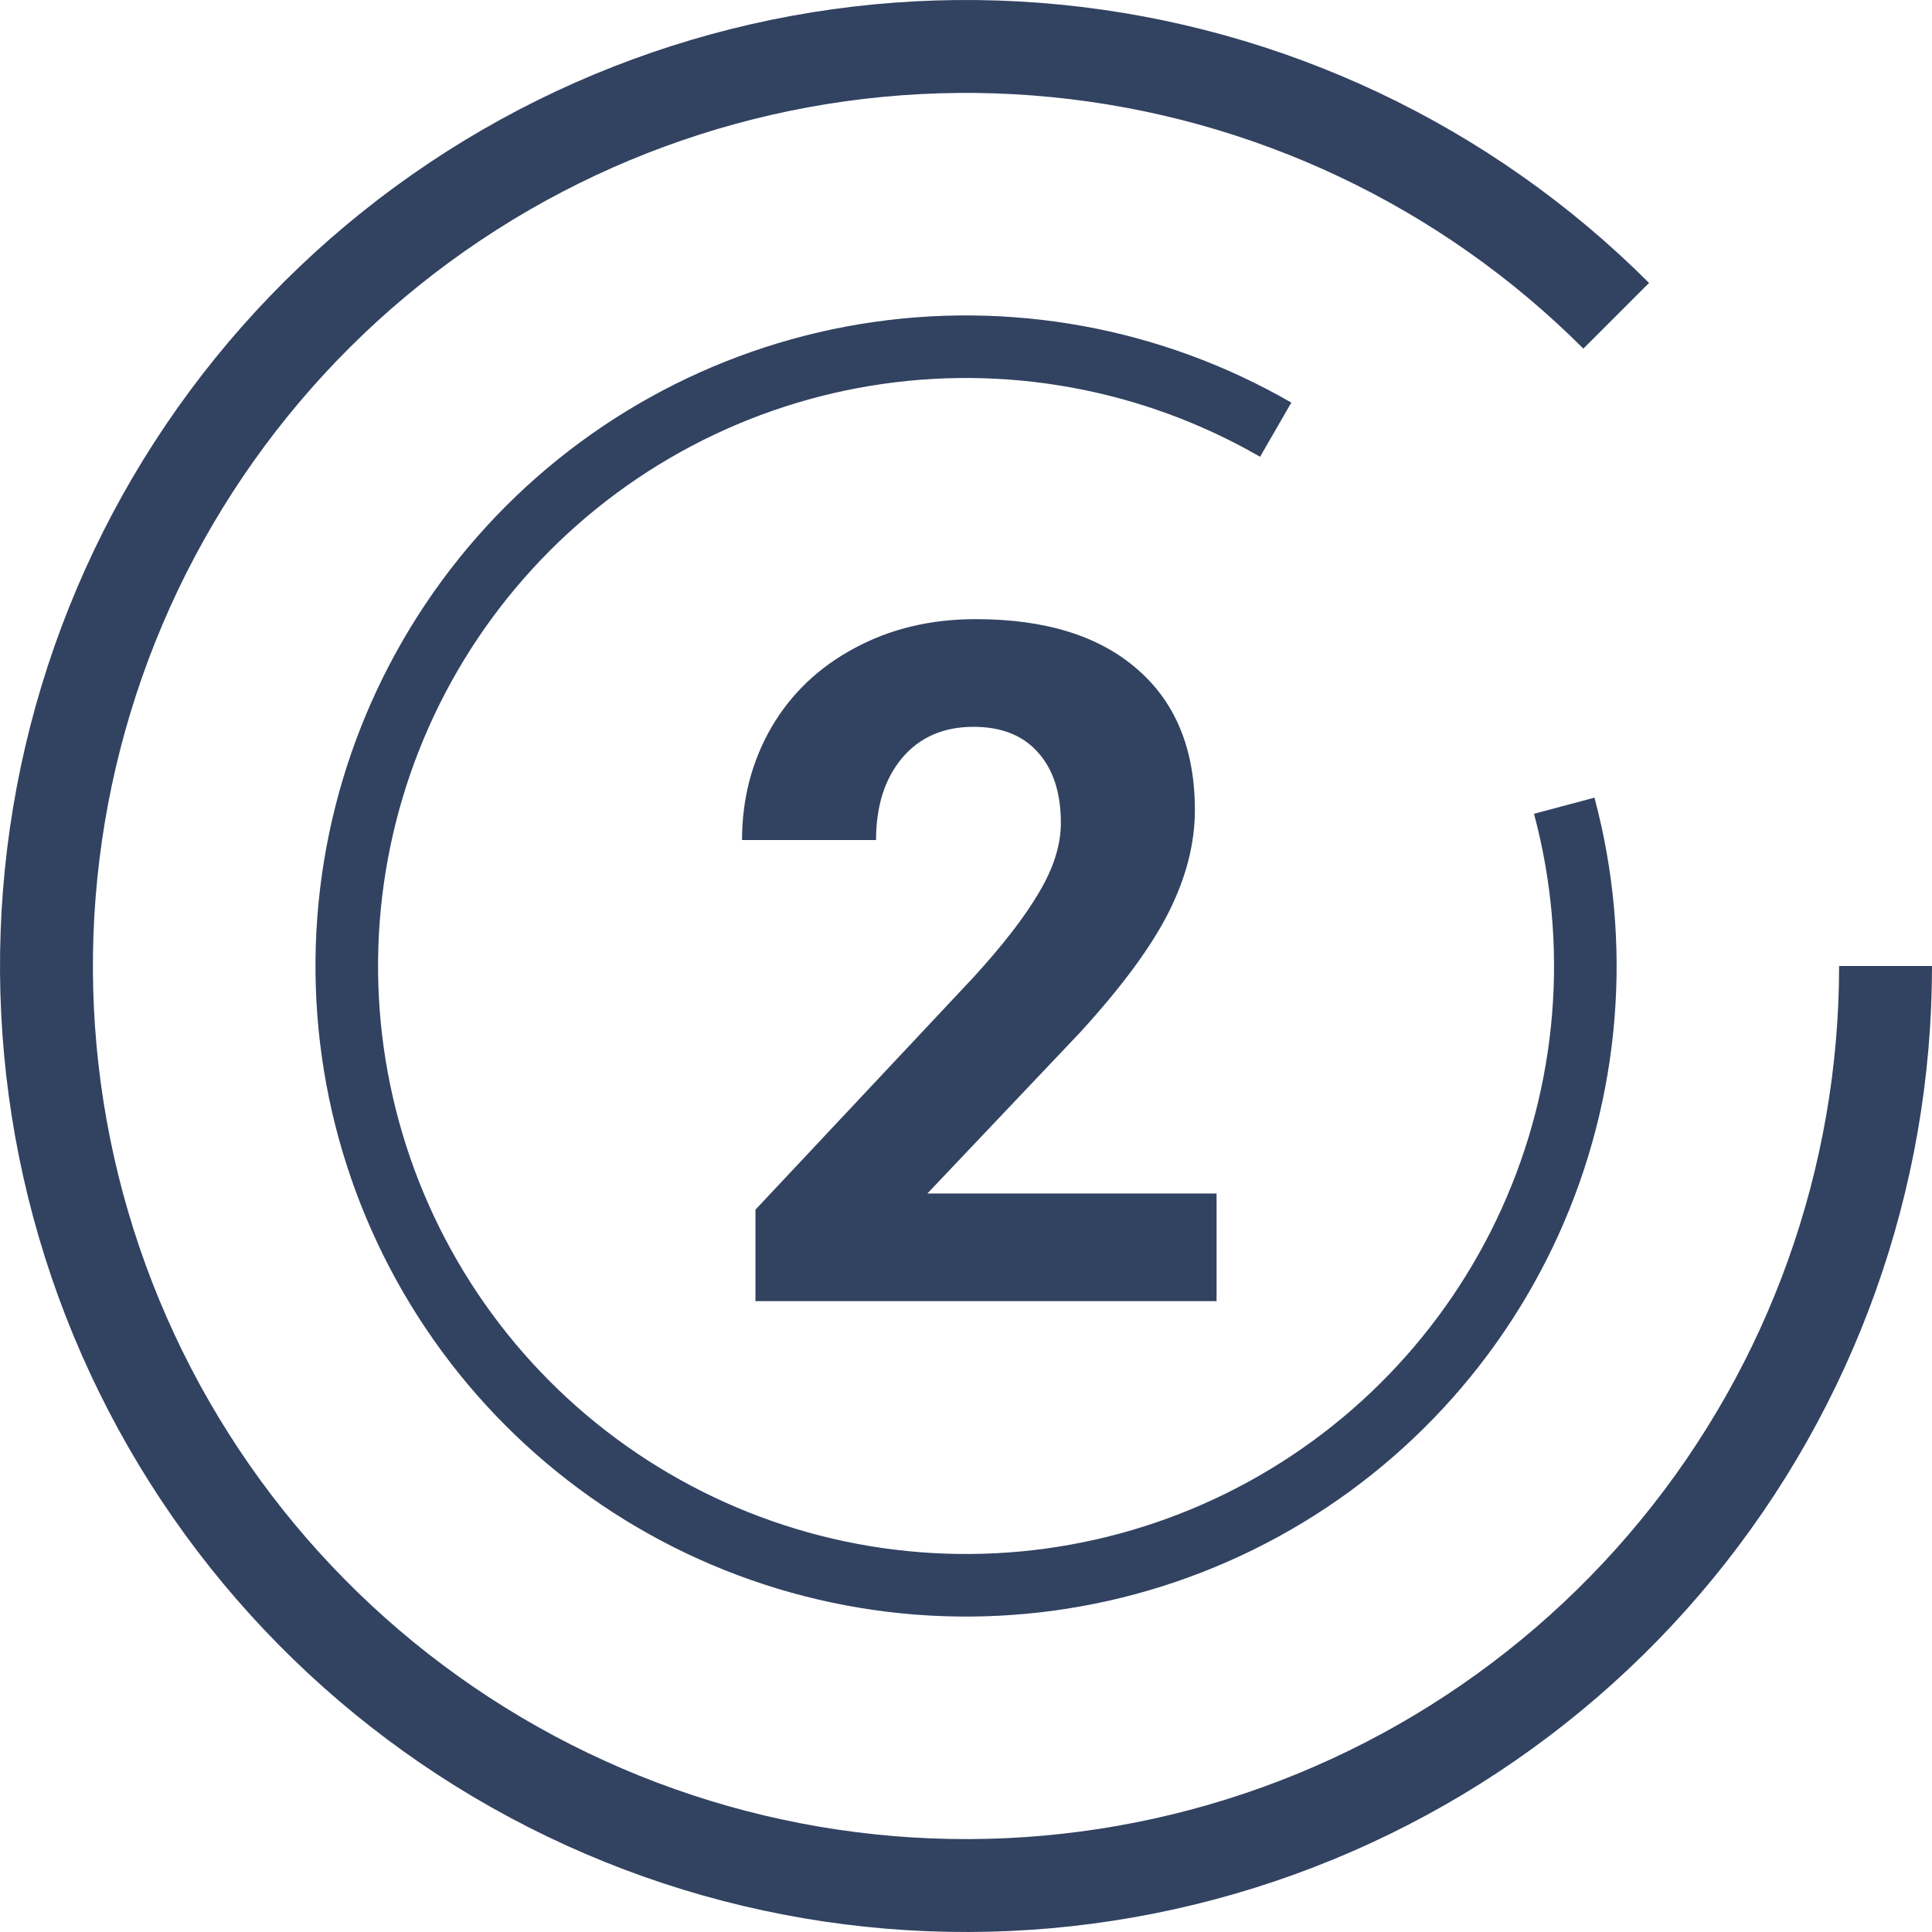 <svg width="49" height="49" viewBox="0 0 49 49" fill="none" xmlns="http://www.w3.org/2000/svg">
<path d="M30.855 33H19.16V30.68L24.68 24.797C25.438 23.969 25.996 23.246 26.355 22.629C26.723 22.012 26.906 21.426 26.906 20.871C26.906 20.113 26.715 19.52 26.332 19.09C25.949 18.652 25.402 18.434 24.691 18.434C23.926 18.434 23.32 18.699 22.875 19.23C22.438 19.754 22.219 20.445 22.219 21.305H18.82C18.82 20.266 19.066 19.316 19.559 18.457C20.059 17.598 20.762 16.926 21.668 16.441C22.574 15.949 23.602 15.703 24.75 15.703C26.508 15.703 27.871 16.125 28.84 16.969C29.816 17.812 30.305 19.004 30.305 20.543C30.305 21.387 30.086 22.246 29.648 23.121C29.211 23.996 28.461 25.016 27.398 26.18L23.52 30.27H30.855V33Z" fill="#324261"/>
<path d="M49 24.5C49 30.168 47.035 35.661 43.439 40.043C39.843 44.424 34.839 47.423 29.28 48.529C23.72 49.635 17.95 48.779 12.951 46.107C7.952 43.435 4.034 39.112 1.865 33.876C-0.304 28.639 -0.59 22.812 1.055 17.388C2.7 11.964 6.176 7.278 10.889 4.129C15.601 0.98 21.261 -0.438 26.901 0.118C32.542 0.674 37.816 3.168 41.824 7.176L40.158 8.842C36.535 5.219 31.769 2.965 26.671 2.463C21.572 1.961 16.457 3.242 12.198 6.088C7.938 8.934 4.797 13.169 3.31 18.072C1.823 22.974 2.081 28.241 4.042 32.974C6.002 37.707 9.543 41.614 14.062 44.029C18.58 46.444 23.795 47.218 28.82 46.218C33.845 45.219 38.367 42.508 41.617 38.548C44.867 34.588 46.644 29.623 46.644 24.5H49Z" fill="#324261"/>
<path d="M40.439 20.23C41.427 23.917 41.106 27.833 39.531 31.31C37.955 34.787 35.223 37.61 31.799 39.298C28.375 40.987 24.472 41.436 20.755 40.569C17.037 39.702 13.735 37.573 11.411 34.545C9.087 31.516 7.885 27.776 8.01 23.96C8.135 20.145 9.579 16.491 12.096 13.621C14.613 10.751 18.047 8.842 21.814 8.22C25.58 7.599 29.445 8.302 32.751 10.211L31.958 11.585C28.97 9.86 25.476 9.224 22.072 9.786C18.668 10.348 15.564 12.073 13.289 14.667C11.014 17.261 9.709 20.564 9.596 24.012C9.483 27.46 10.569 30.841 12.67 33.579C14.77 36.316 17.755 38.24 21.115 39.024C24.475 39.807 28.003 39.401 31.097 37.875C34.192 36.349 36.661 33.797 38.085 30.655C39.509 27.512 39.799 23.973 38.906 20.64L40.439 20.23Z" fill="#324261"/>
</svg>

